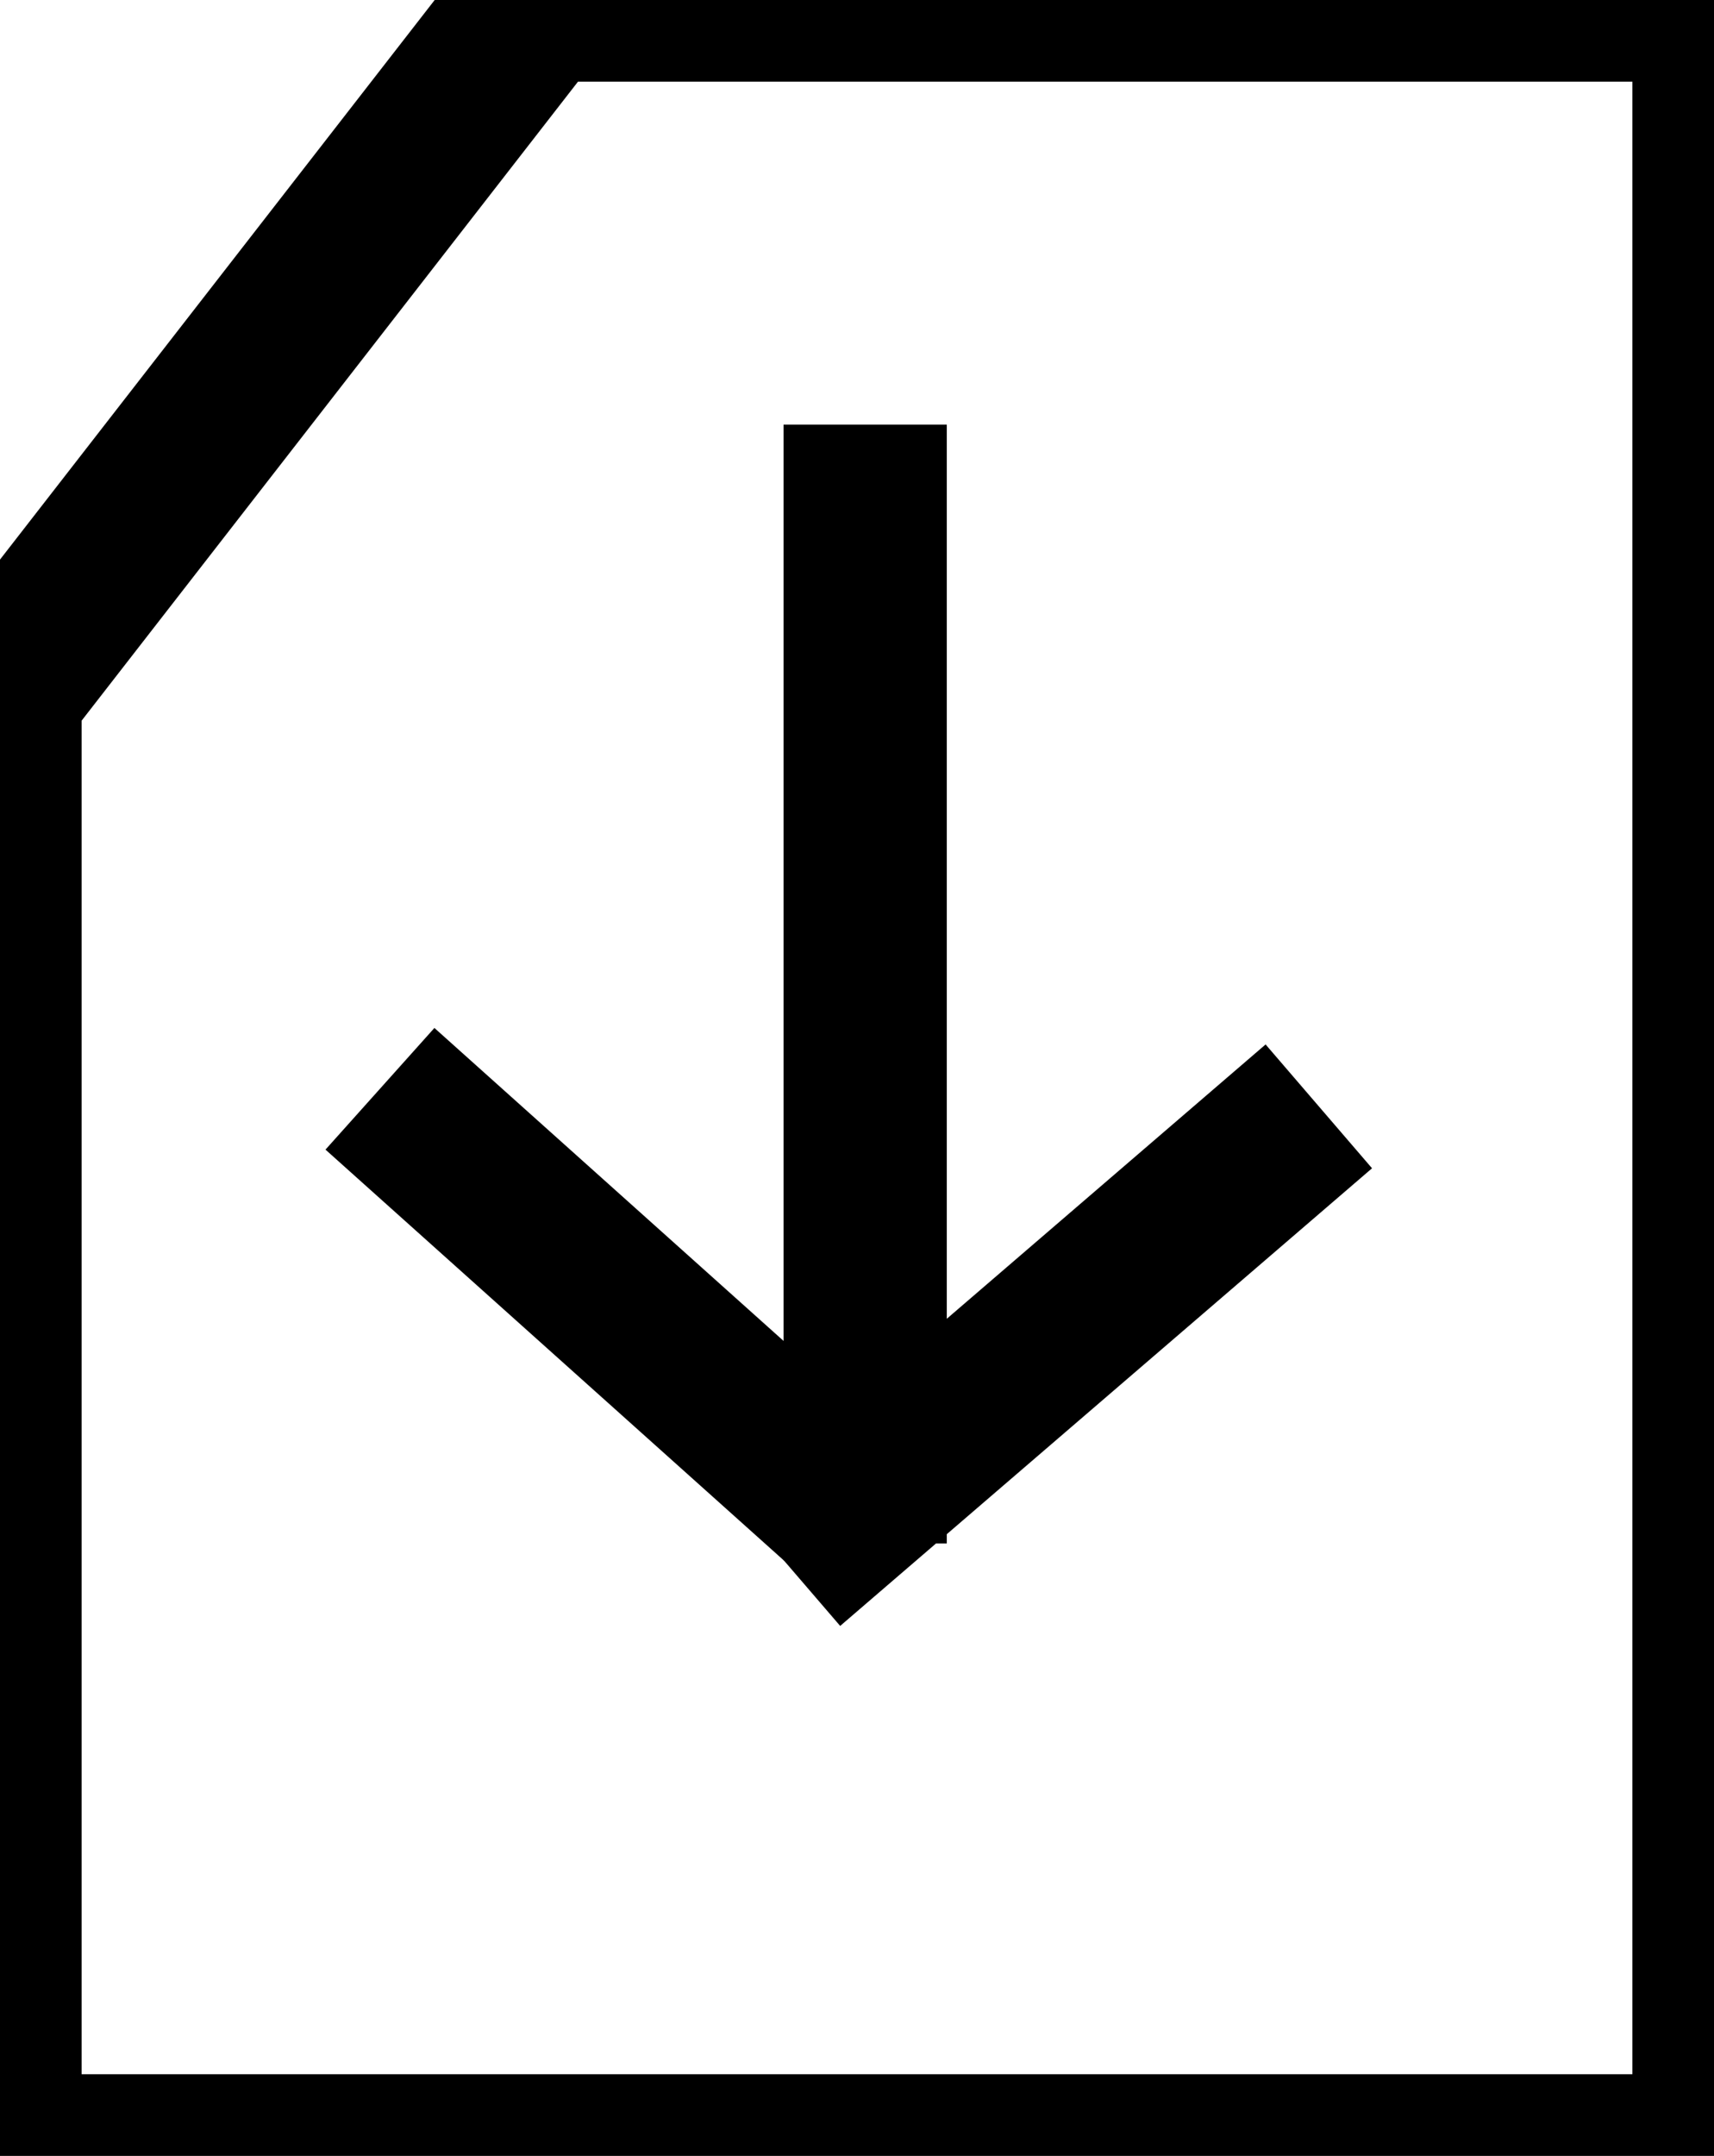 <?xml version="1.0" encoding="UTF-8"?>
<svg width="105px" height="132px" viewBox="0 0 105 132" version="1.1" xmlns="http://www.w3.org/2000/svg" xmlns:xlink="http://www.w3.org/1999/xlink" xmlns:sketch="http://www.bohemiancoding.com/sketch/ns">
    <!-- Generator: Sketch 3.4.2 (15855) - http://www.bohemiancoding.com/sketch -->
    <title>Save Icon</title>
    <desc>Created with Sketch.</desc>
    <defs></defs>
    <g id="Page-1" stroke="none" stroke-width="1" fill="none" fill-rule="evenodd" sketch:type="MSPage">
        <g id="Artboard-1" sketch:type="MSArtboardGroup" transform="translate(-187, -71)" stroke="#000000" stroke-width="10">
            <g id="Group" sketch:type="MSLayerGroup" transform="translate(187, 71)">
                <path d="M0,42.41 L32.961,0 L105,0 L105,132 L0,132 L0,42.41 Z" id="Rectangle-1" sketch:type="MSShapeGroup"></path>
                <path d="M53,31 L53,89.5" id="Line" stroke-linecap="square" sketch:type="MSShapeGroup"></path>
                <path d="M77,71 L52,92.5" id="Line-Copy-2" stroke-linecap="square" sketch:type="MSShapeGroup"></path>
                <path d="M27,70 L51,91.5" id="Line-Copy" stroke-linecap="square" sketch:type="MSShapeGroup"></path>
            </g>
        </g>
    </g>
</svg>
